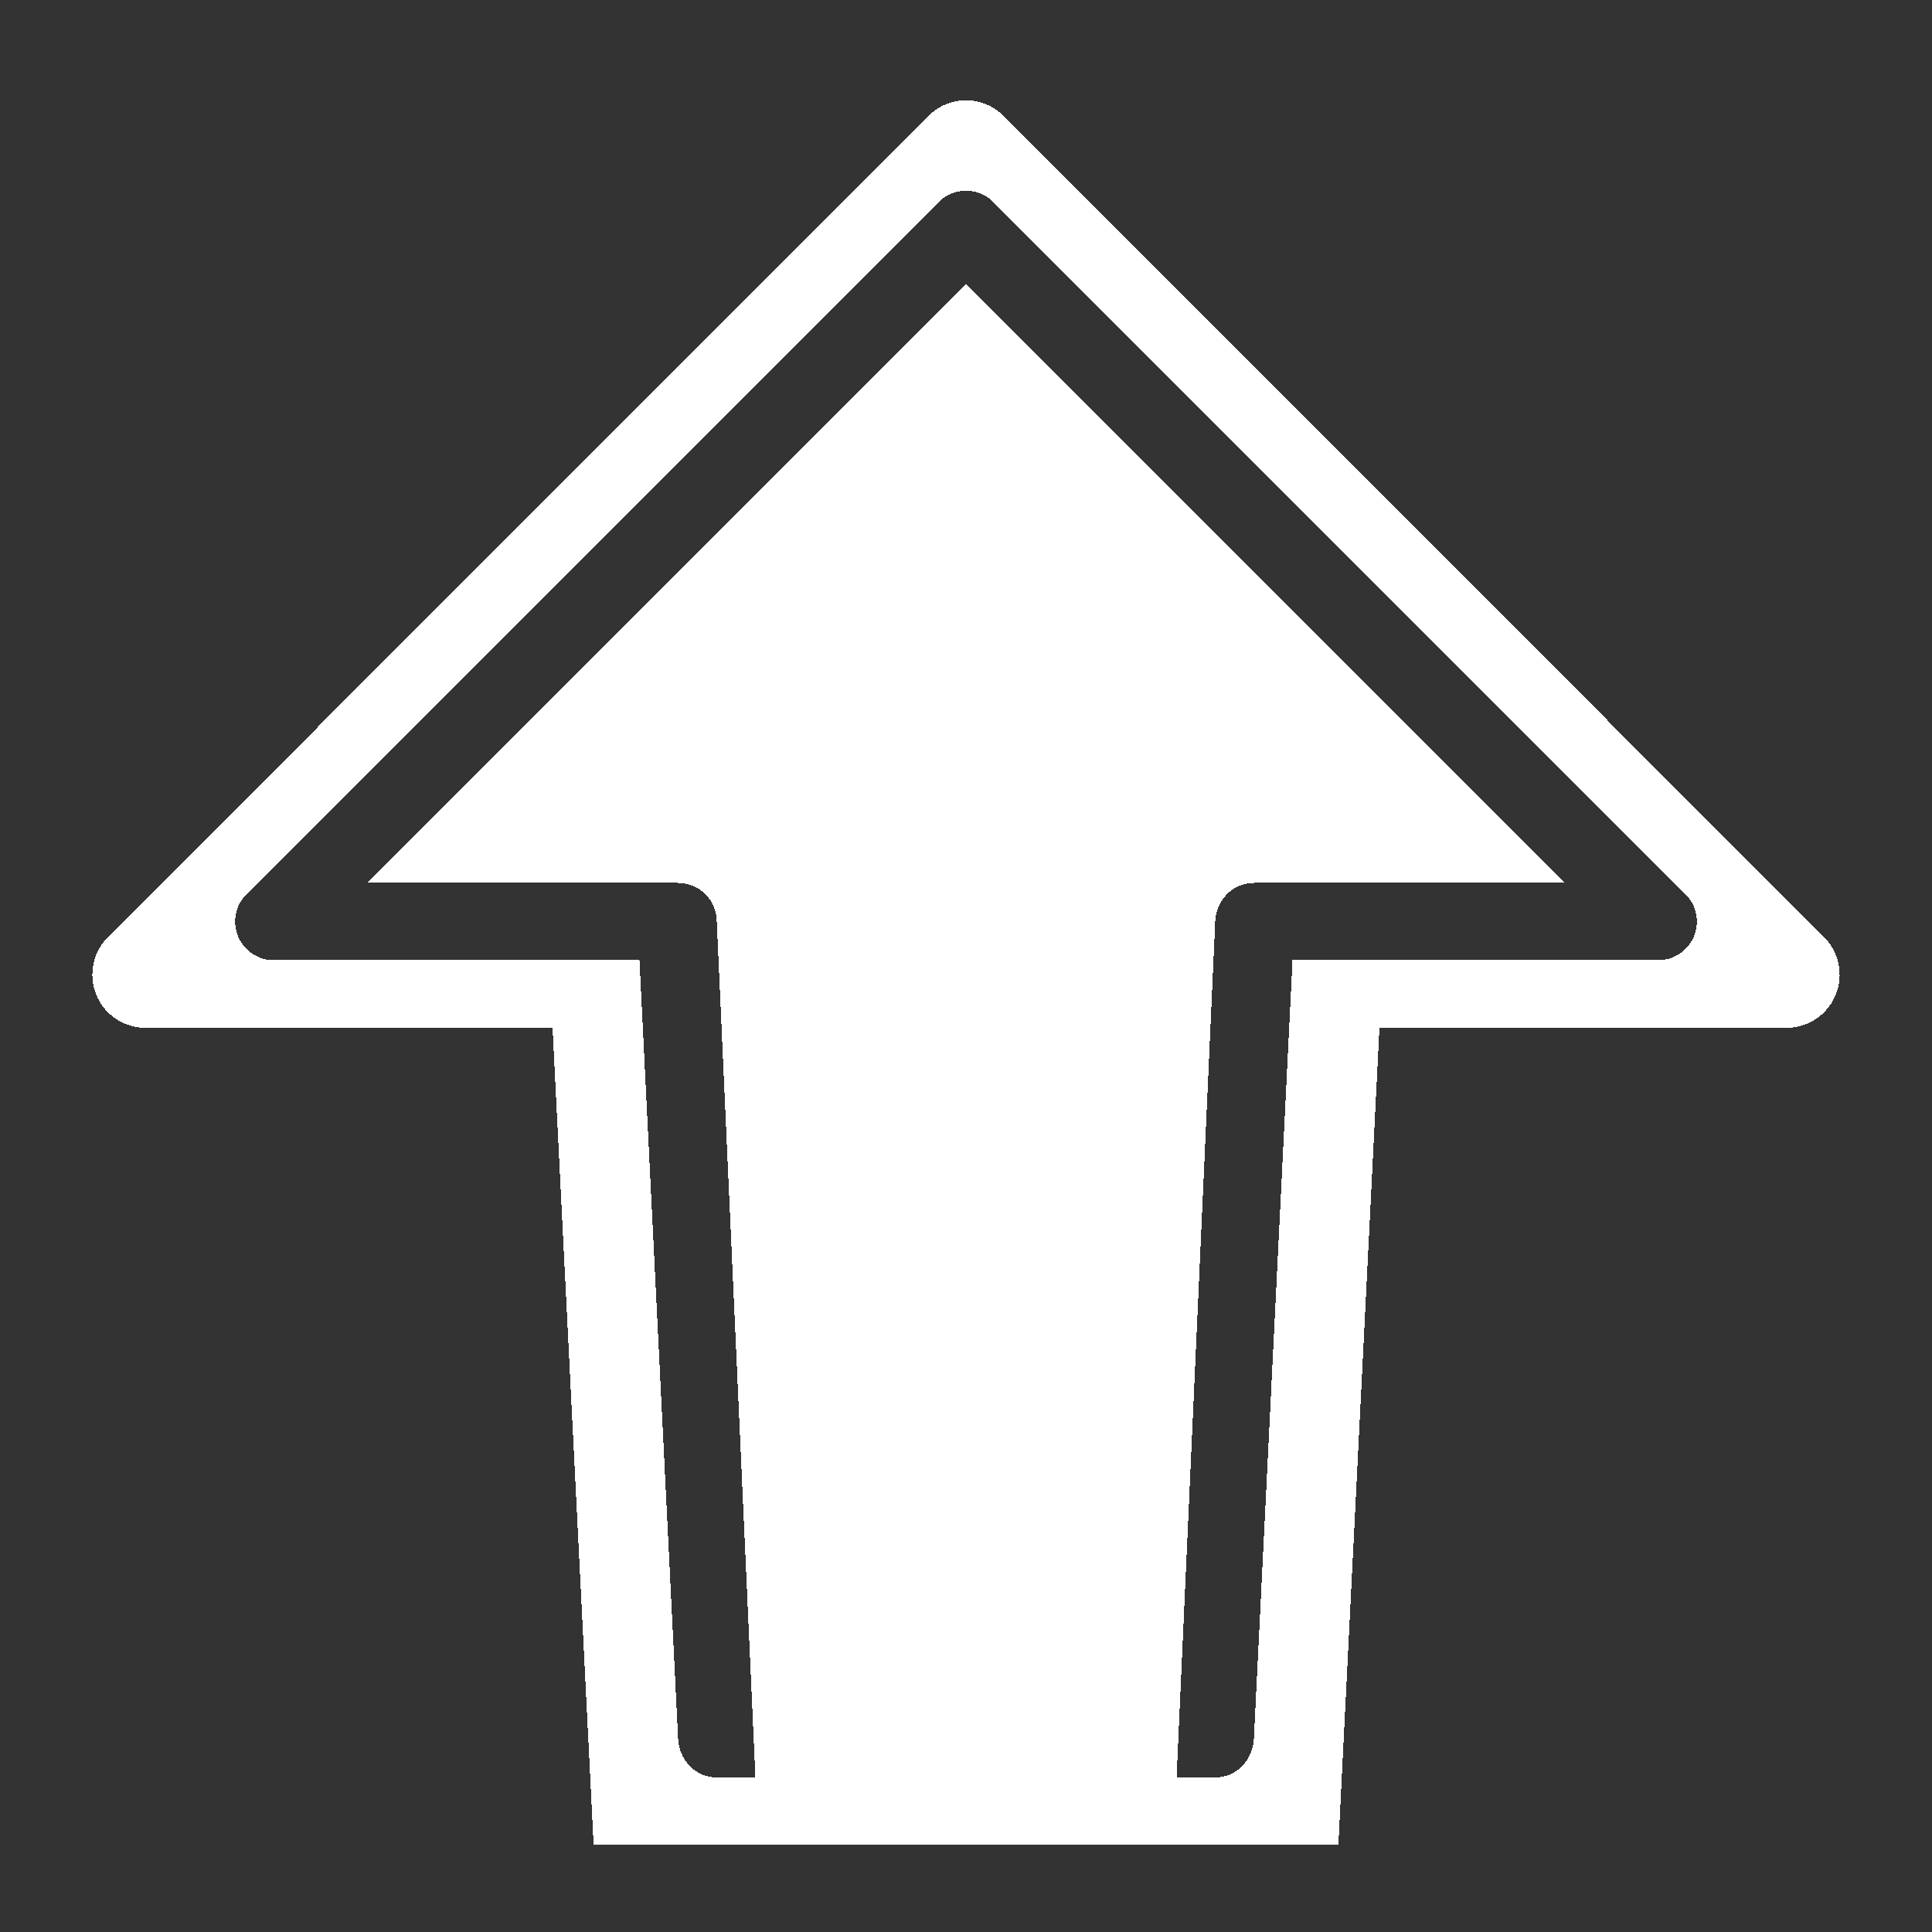 <?xml version="1.0" encoding="UTF-8" standalone="no"?>
<svg
   xmlns:dc="http://purl.org/dc/elements/1.1/"
   xmlns:cc="http://creativecommons.org/ns#"
   xmlns:rdf="http://www.w3.org/1999/02/22-rdf-syntax-ns#"
   xmlns:svg="http://www.w3.org/2000/svg"
   xmlns="http://www.w3.org/2000/svg"
   xmlns:sodipodi="http://sodipodi.sourceforge.net/DTD/sodipodi-0.dtd"
   xmlns:inkscape="http://www.inkscape.org/namespaces/inkscape"
   width="1000"
   height="1000"
   viewBox="0 0 1000 1000"
   id="svg2"
   version="1.1"
   inkscape:version="1.0beta1 (41b5402, 2019-11-21)"
   style="shape-rendering:crispEdges"
   sodipodi:docname="arrow.svg"
   inkscape:export-filename="/home/samuel/Daten/Vorschriften/Inkscape/RE/textures/hud/RE-hud-arrow.svg.png"
   inkscape:export-xdpi="23.04000091552734"
   inkscape:export-ydpi="23.04000091552734">
  <rect x="0" y="0" width="1000" height="1000" fill="#333333" stroke="none"/>
  <defs
     id="defs4" />
  <sodipodi:namedview
     id="base"
     pagecolor="#000000"
     bordercolor="#666666"
     borderopacity="1.0"
     inkscape:pageopacity="0"
     inkscape:pageshadow="2"
     inkscape:zoom="0.5"
     inkscape:cx="452.47497"
     inkscape:cy="514.88103"
     inkscape:document-units="px"
     inkscape:current-layer="layer1"
     showgrid="false"
     units="px"
     showguides="true"
     inkscape:object-paths="true"
     inkscape:object-nodes="true"
     inkscape:snap-intersection-paths="true"
     inkscape:snap-smooth-nodes="true"
     inkscape:snap-text-baseline="false"
     inkscape:snap-nodes="true"
     inkscape:window-width="2560"
     inkscape:window-height="1361"
     inkscape:window-x="-9"
     inkscape:window-y="-9"
     inkscape:window-maximized="1"
     inkscape:document-rotation="0" />
  <g
     inkscape:label="Ebene 1"
     inkscape:groupmode="layer"
     id="layer1"
     transform="translate(0,-52.362)">
    <path
       style="fill:#ffffff;fill-opacity:1;fill-rule:evenodd;stroke:none;stroke-width:1px;stroke-linecap:butt;stroke-linejoin:miter;stroke-opacity:1;shape-rendering:crispEdges"
       d="m 500,51.922 c -7.293,6.6e-5 -14.288,2.897 -19.445,8.055 L 55.826,485.066 l -0.012,0.012 c -7.846,7.865 -10.189,19.68 -5.938,29.945 4.257,10.277 14.285,16.977 25.408,16.977 H 286 l 21.256,423 385.487,0 L 714,532 h 210.715 c 11.123,5.5e-4 21.152,-6.7 25.408,-16.977 4.252,-10.265 1.909,-22.08 -5.938,-29.945 l -0.012,-0.012 L 519.445,59.977 C 514.288,54.819 507.293,51.922 500,51.922 Z m 0,46.793 c 5.305,2.83e-4 10.392,2.108 14.143,5.859 l 358.283,358.283 c 5.721,5.72 7.432,14.323 4.336,21.797 -3.096,7.474 -10.389,12.346 -18.479,12.346 H 669 l -20,403 c -0.547,11.032 -8.954,20 -20,20 H 371 c -11.046,0 -19.453,-8.968 -20,-20 L 331,497 H 141.717 c -8.089,4.8e-4 -15.383,-4.872 -18.479,-12.346 -3.096,-7.474 -1.385,-16.077 4.336,-21.797 l 358.283,-358.283 C 489.608,100.823 494.695,98.715 500,98.715 Z"
       id="path4344-6-1-9"
       inkscape:connector-curvature="0"
       sodipodi:nodetypes="ccccccccccccccccccccccsssscccccc"
       transform="translate(0,52.362)" />
    <path
       style="fill:#ffffff;fill-opacity:1;fill-rule:evenodd;stroke:none;stroke-width:1px;stroke-linecap:butt;stroke-linejoin:miter;stroke-opacity:1"
       d="m 500,199.362 -310,310 h 161 c 11.046,0 20,8.954 20,20 l 20,443 h 218 l 20,-443 c 0.498,-11.034 8.954,-20 20,-20 h 161 z"
       id="path4344"
       inkscape:connector-curvature="0"
       sodipodi:nodetypes="ccssccsscc" />
  </g>
</svg>
